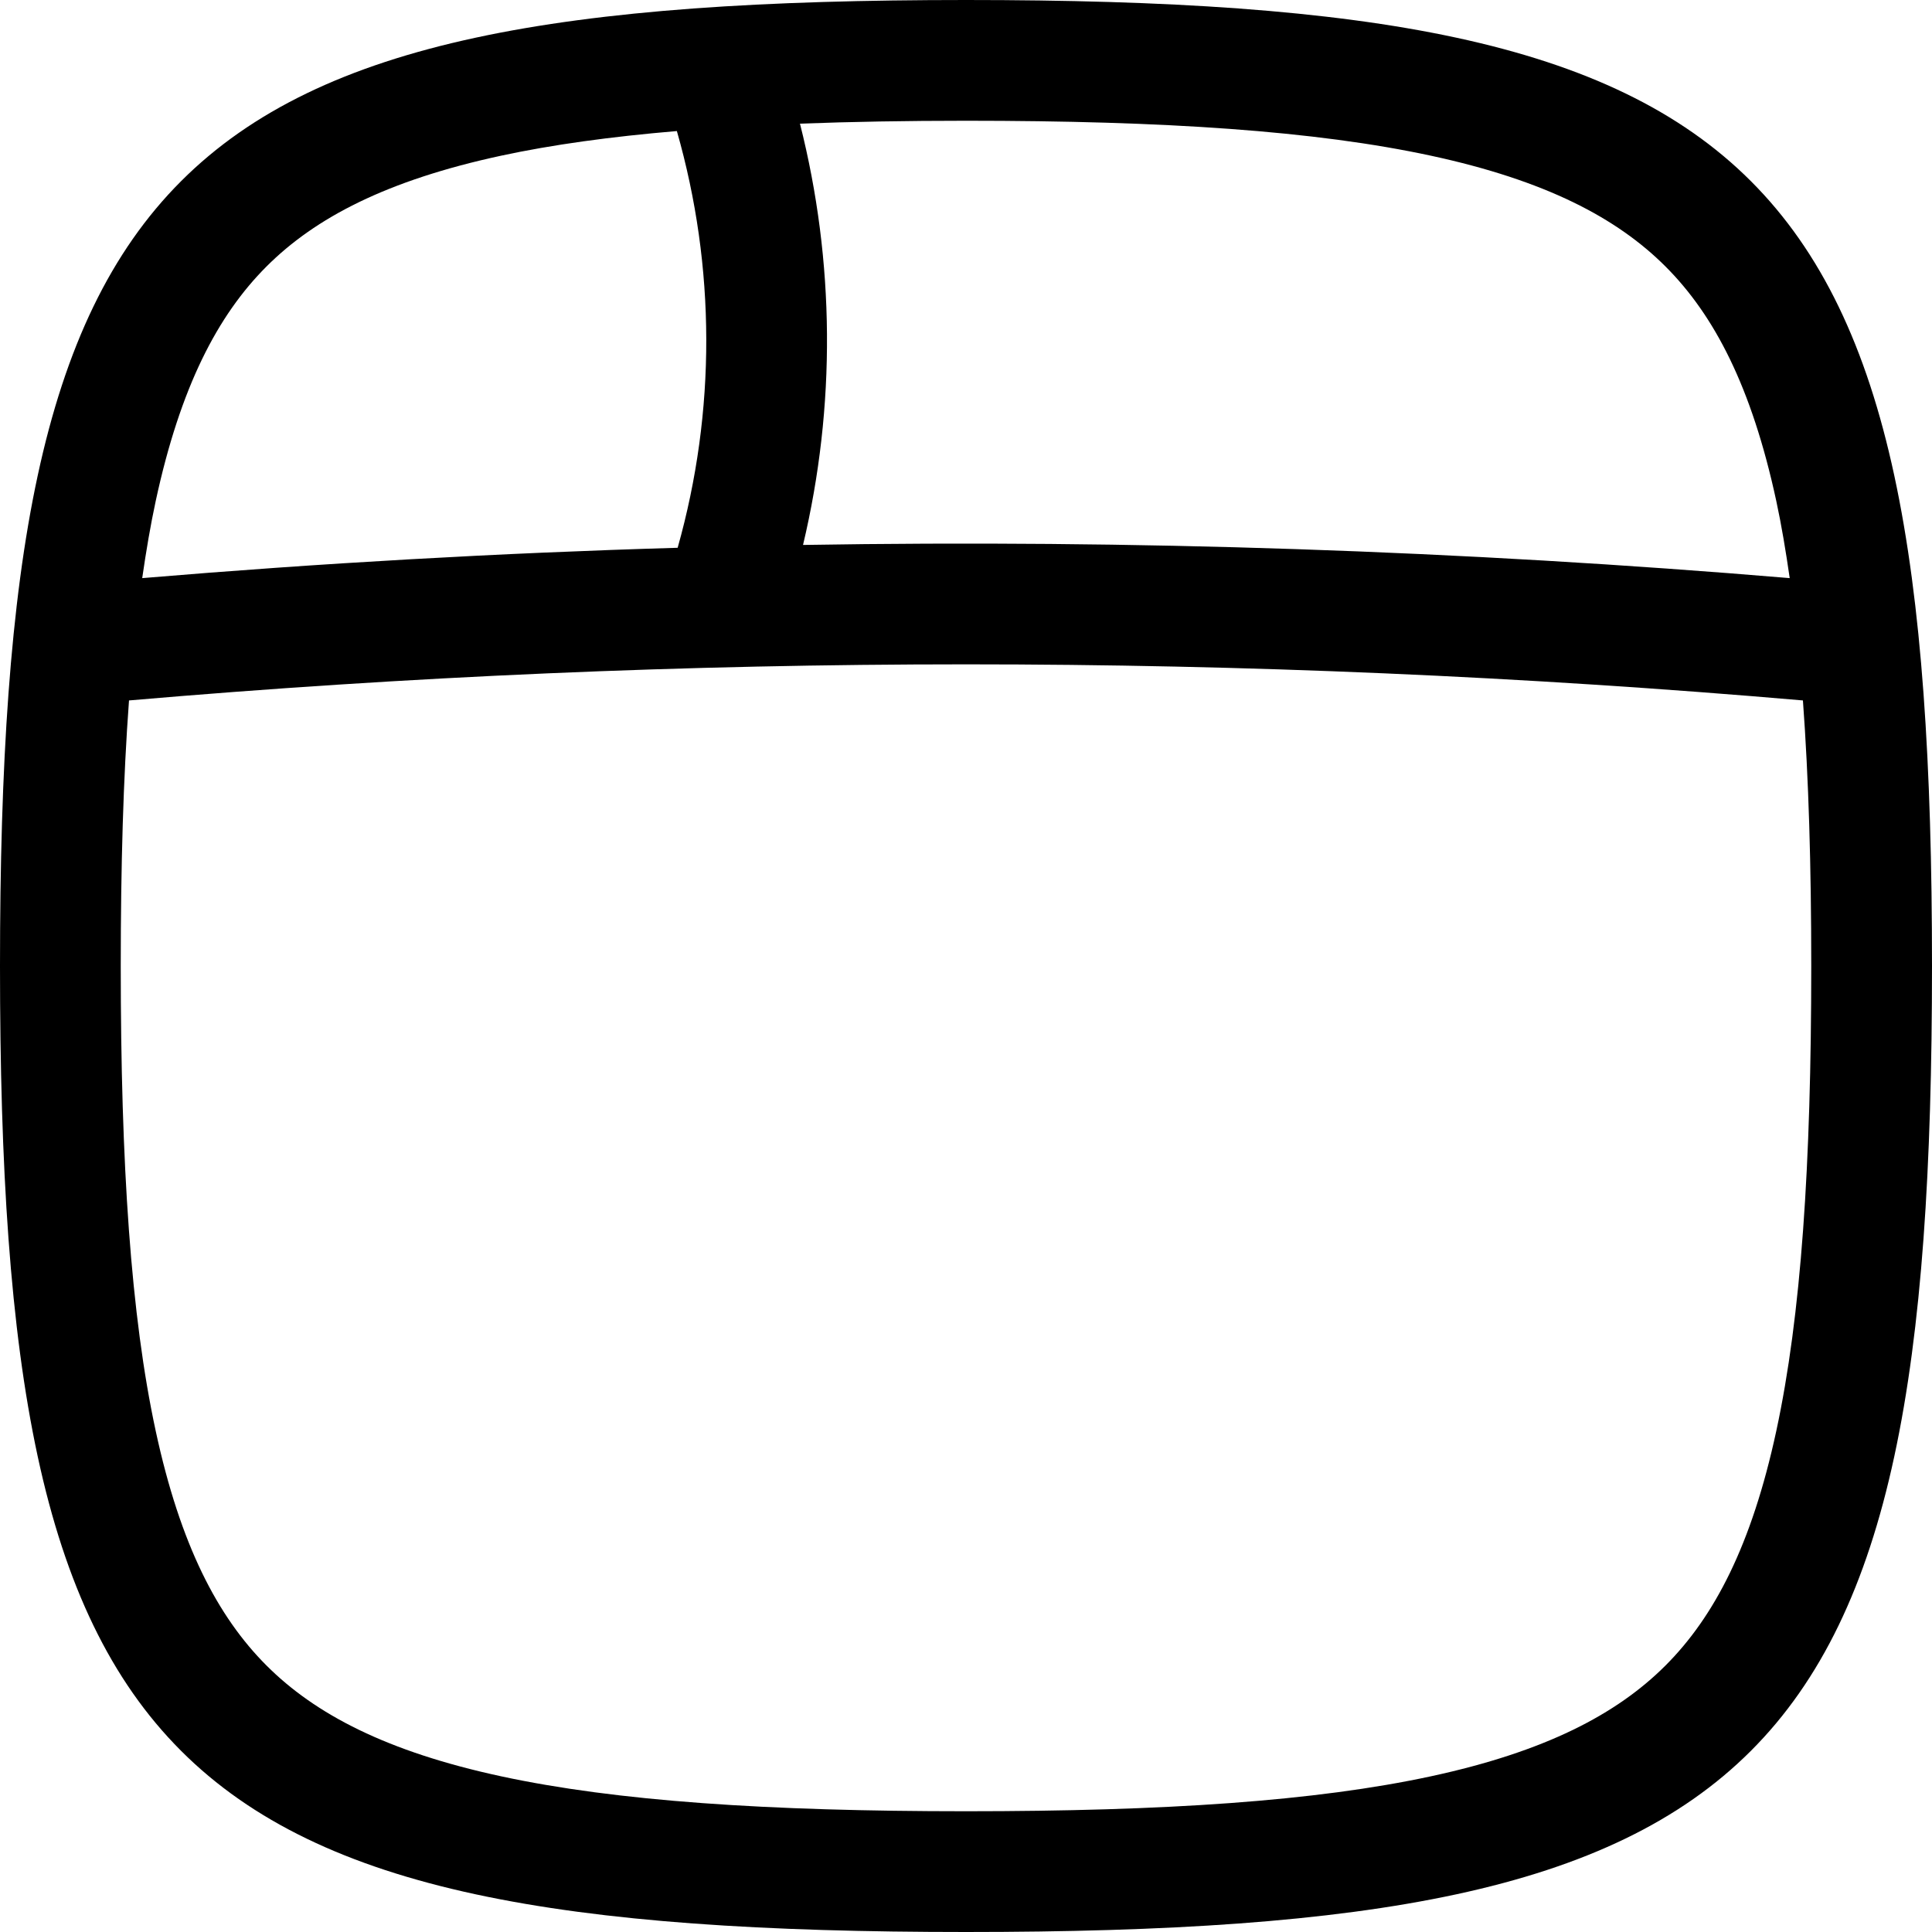 <svg width="256" height="256" viewBox="0 0 256 256" fill="none" xmlns="http://www.w3.org/2000/svg">
<path fill-rule="evenodd" clip-rule="evenodd" d="M128 0C234.667 0 256 21.333 256 128C256 234.667 234.667 256 128 256C21.333 256 0 234.667 0 128C0 21.333 21.333 0 128 0ZM238.896 92.812C165.101 86.434 90.888 86.435 17.094 92.812C16.335 103.069 16 114.725 16 128C16 154.348 17.334 174.319 20.635 189.625C23.898 204.752 28.851 214.226 35.312 220.688C41.774 227.149 51.248 232.102 66.375 235.365C81.681 238.666 101.652 240 128 240C154.348 240 174.319 238.666 189.625 235.365C204.752 232.102 214.226 227.149 220.688 220.688C227.149 214.226 232.102 204.752 235.365 189.625C238.666 174.319 240 154.348 240 128C240 114.725 239.654 103.069 238.896 92.812ZM89.688 17.365C80.897 18.11 73.175 19.169 66.375 20.635C51.248 23.898 41.774 28.851 35.312 35.312C28.851 41.774 23.898 51.248 20.635 66.375C19.945 69.575 19.368 72.981 18.844 76.604C42.46 74.621 66.118 73.277 89.792 72.583C94.892 54.499 94.839 35.38 89.688 17.365ZM128 16C120.11 16 112.792 16.129 106 16.385C110.633 34.672 110.775 53.823 106.406 72.208C150.016 71.486 193.651 72.951 237.146 76.604C236.622 72.982 236.055 69.574 235.365 66.375C232.102 51.248 227.149 41.774 220.688 35.312C214.226 28.851 204.752 23.898 189.625 20.635C174.319 17.334 154.348 16 128 16Z" fill="black"/>
</svg>

